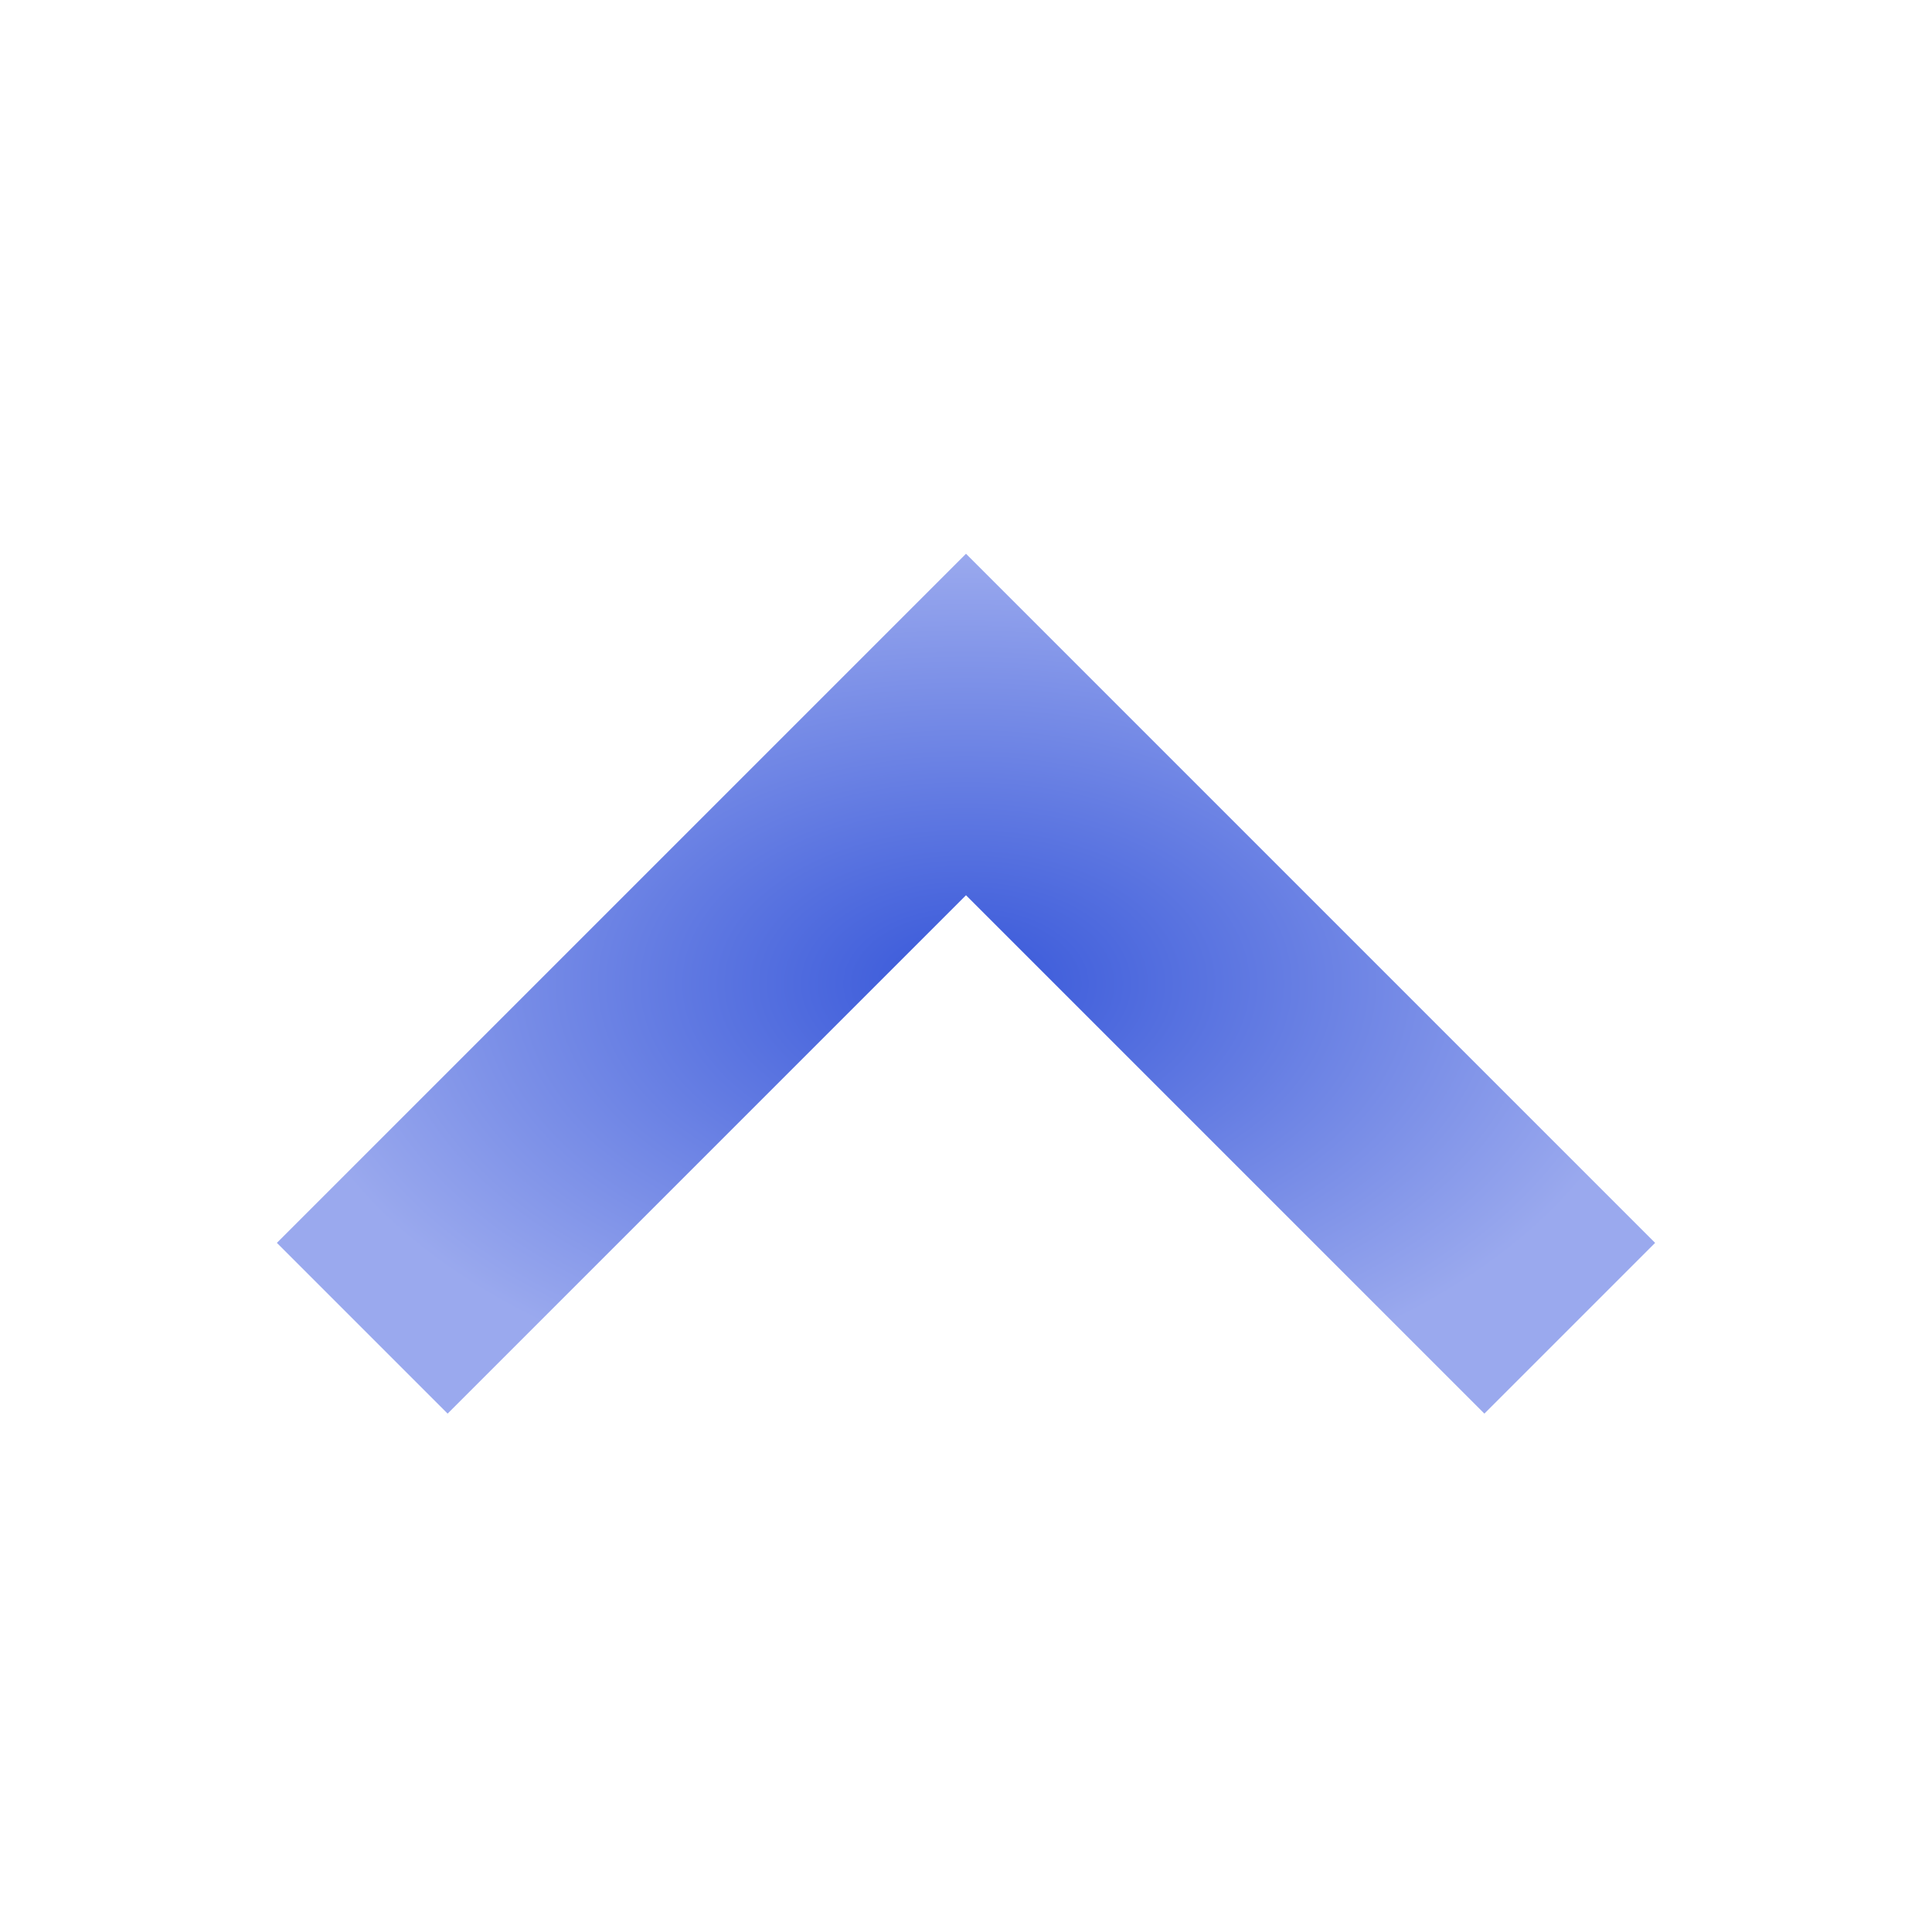 <svg width="16" height="16" viewBox="0 0 16 16" fill="none" xmlns="http://www.w3.org/2000/svg">
<path d="M12.293 11.707L8 7.414L3.707 11.707L2.293 10.293L8 4.586L13.707 10.293L12.293 11.707Z" fill="url(#paint0_angular_417_1141)"/>
<defs>
<radialGradient id="paint0_angular_417_1141" cx="0" cy="0" r="1" gradientUnits="userSpaceOnUse" gradientTransform="translate(8 8.147) rotate(-90) scale(3.561 5.707)">
<stop stop-color="#3757D9"/>
<stop offset="1" stop-color="#9AA9EE"/>
</radialGradient>
</defs>
</svg>

